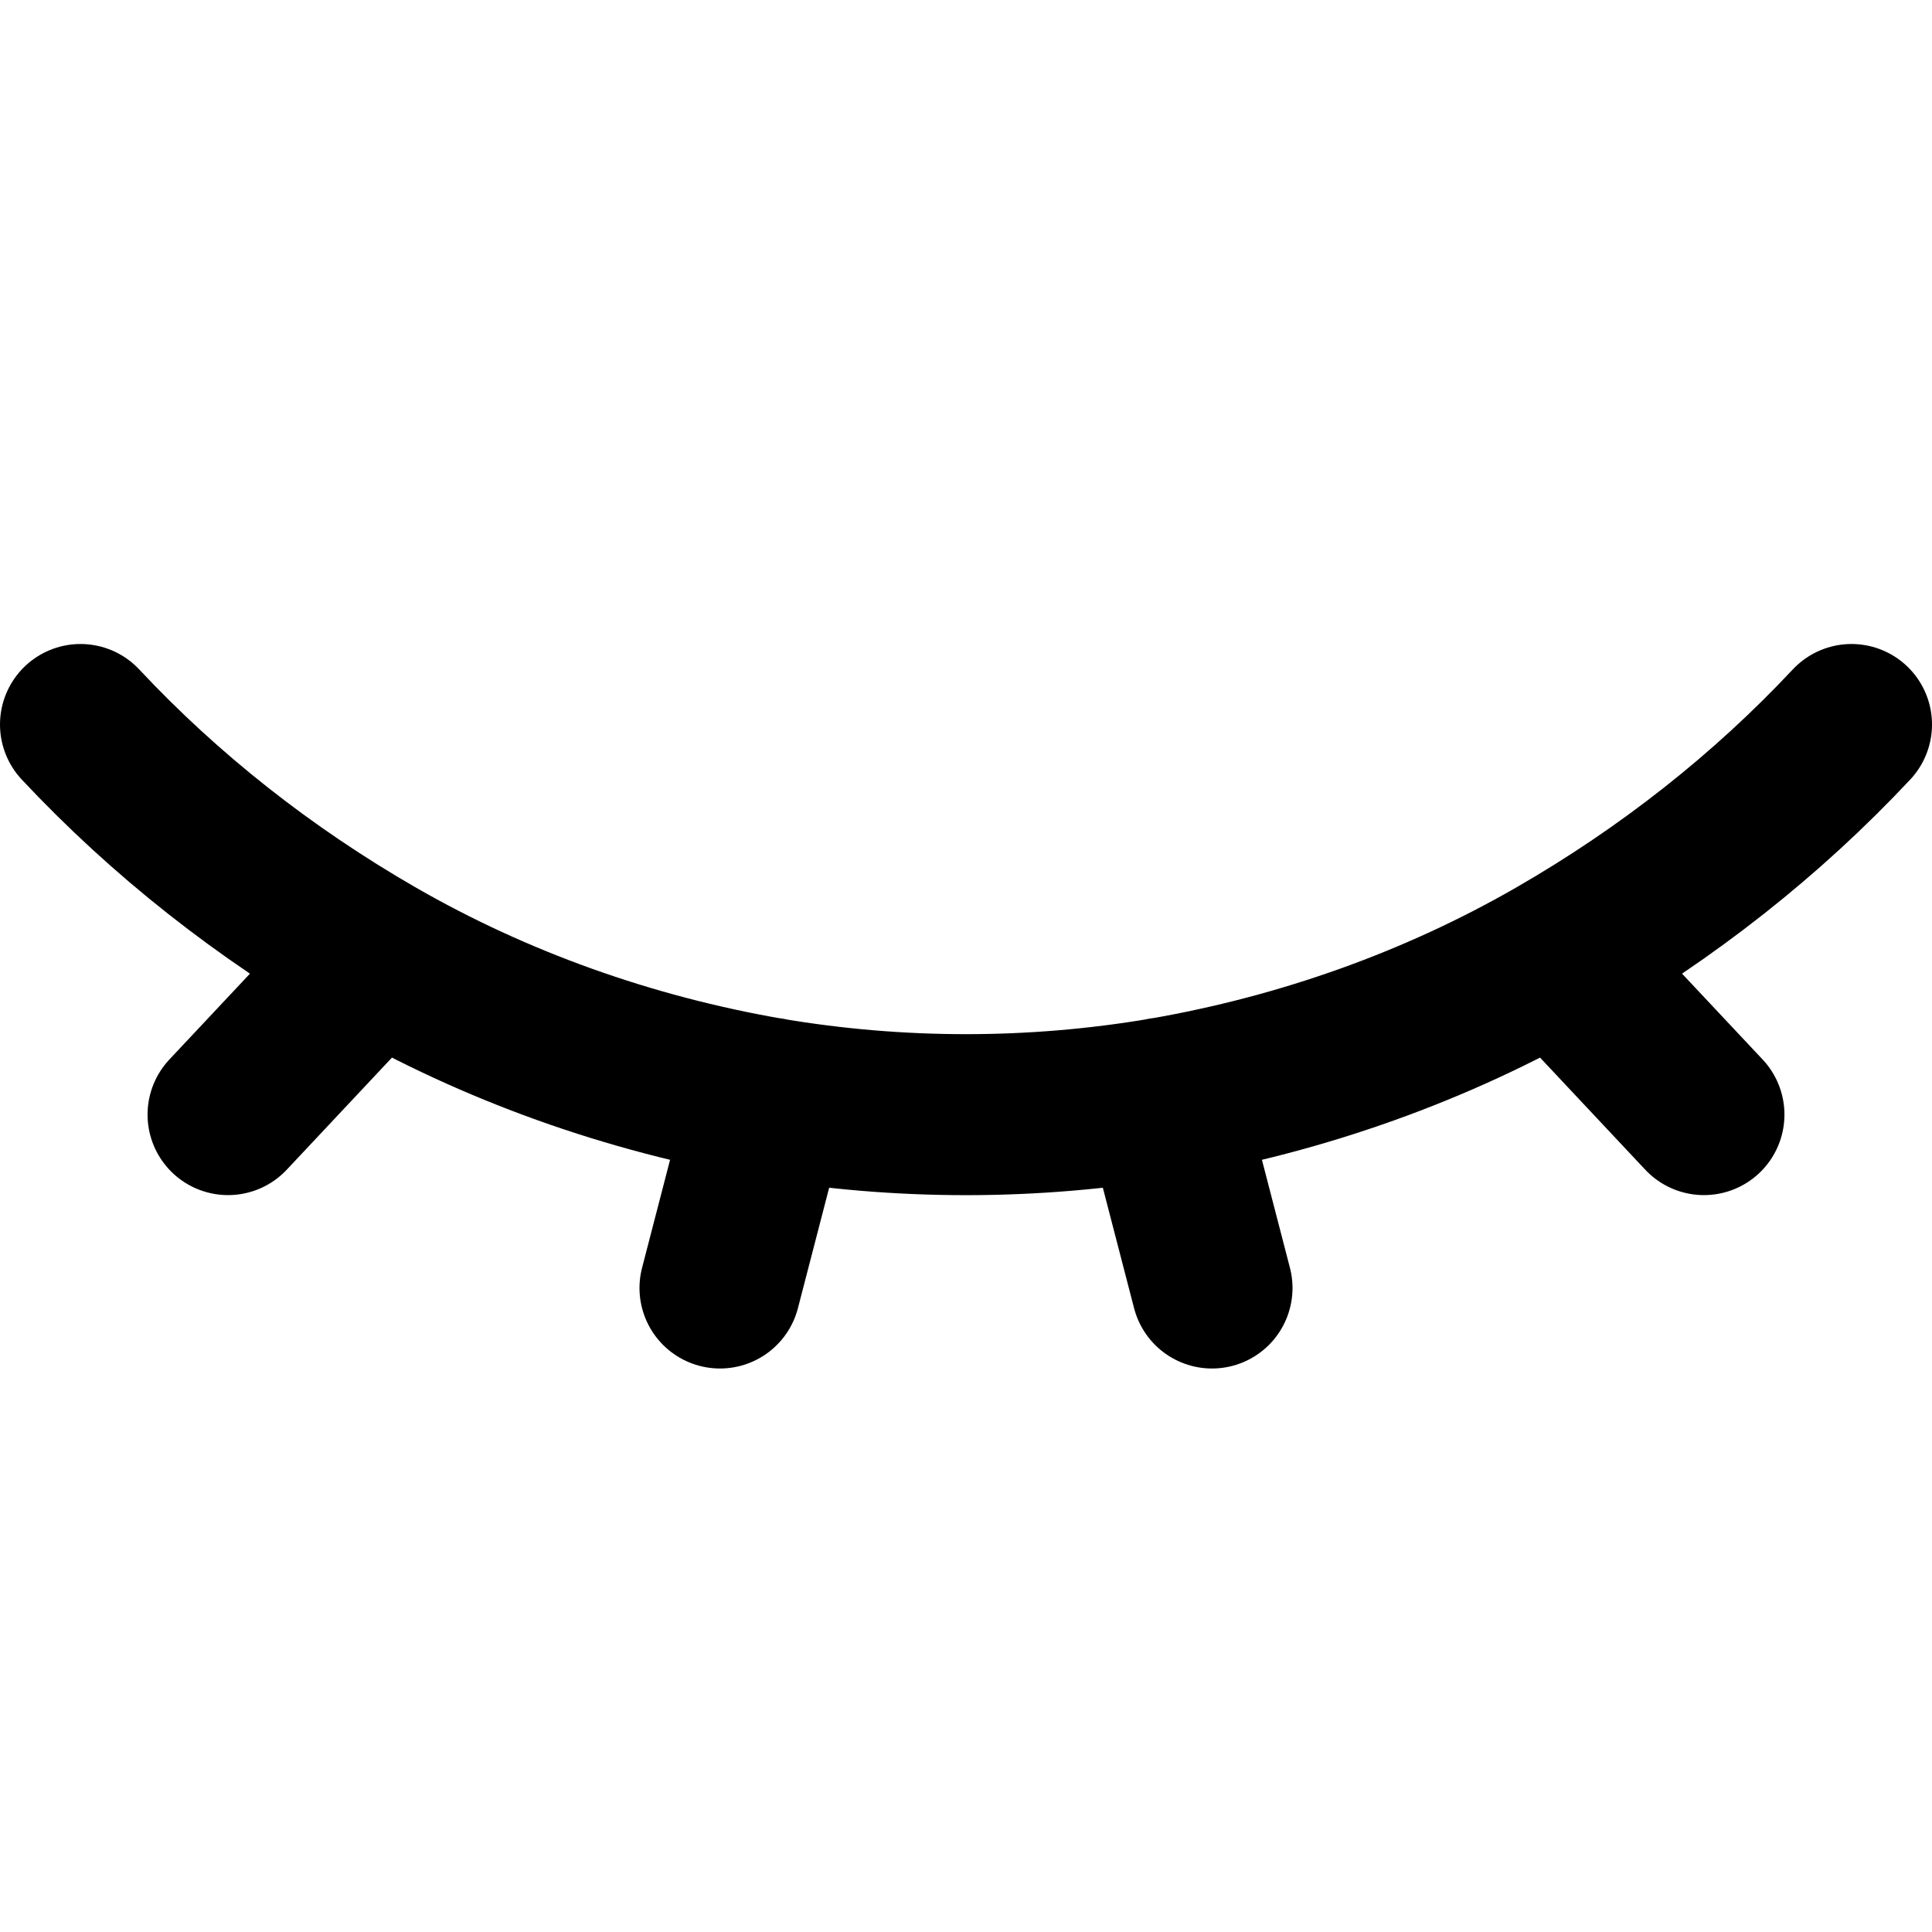 <svg width="24" height="24" viewBox="0 0 24 24" fill="none" xmlns="http://www.w3.org/2000/svg">
<path d="M1 9C2.049 10.121 3.286 11.097 4.667 11.892M4.667 11.892C6.153 12.747 7.813 13.341 9.556 13.642C11.17 13.915 12.83 13.915 14.444 13.642C16.187 13.341 17.847 12.747 19.333 11.892M4.667 11.892L2.833 13.846M23 9C21.951 10.121 20.714 11.097 19.333 11.892M19.333 11.892L21.167 13.846M9.556 13.64L8.944 16M14.444 13.64L15.056 16" stroke="black" stroke-width="2" stroke-linecap="round" stroke-linejoin="round"/>
</svg>
